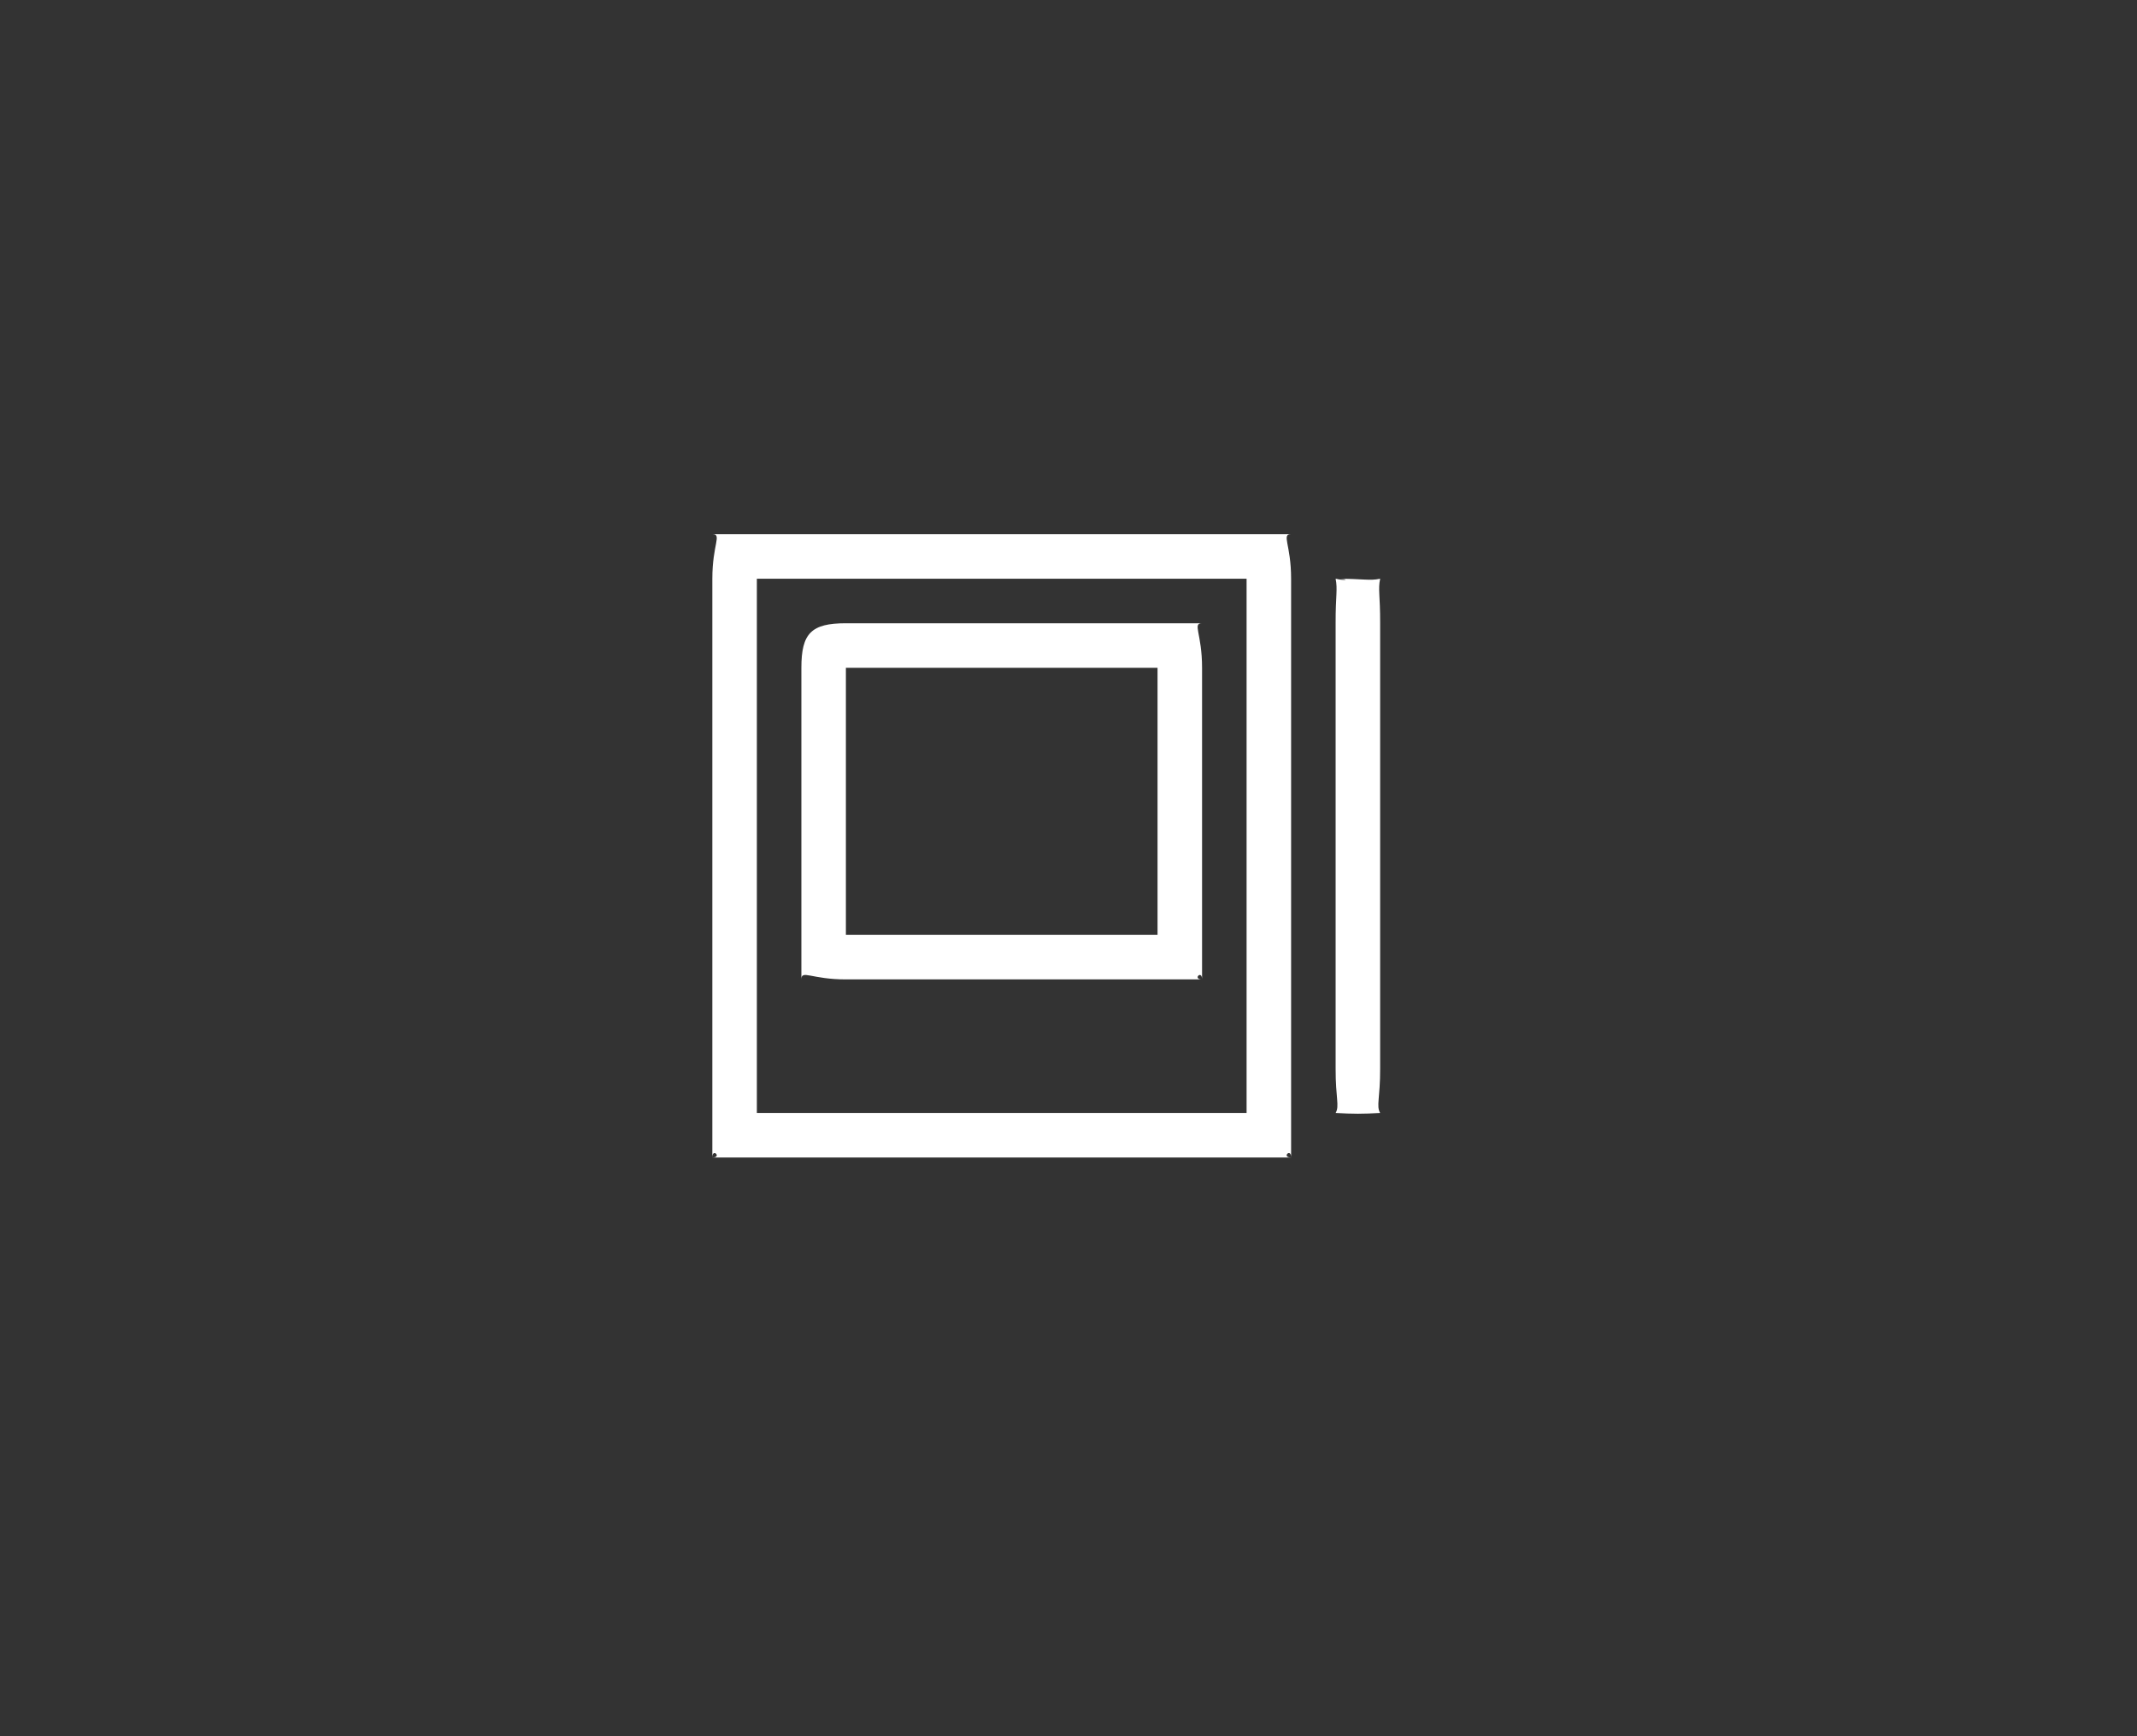 <?xml version="1.0" encoding="UTF-8"?>
<svg width="48px" height="39px" viewBox="0 0 48 39" version="1.1" xmlns="http://www.w3.org/2000/svg" xmlns:xlink="http://www.w3.org/1999/xlink">
    <rect x="0" y="0" width="48" height="39" fill="#333333" stroke="none"/>
    <!-- Generator: Sketch 47 (45396) - http://www.bohemiancoding.com/sketch -->
    <title>album_hover</title>
    <desc>Created with Sketch.</desc>
    <defs></defs>
    <g id="Page-1" stroke="none" stroke-width="1" fill="none" fill-rule="evenodd">
        <g id="图标" transform="translate(-283, -213)">
            <g id="顶部工具" transform="translate(91, 212)">
                <g id="相册-copy" transform="translate(192, 0)">
                    <rect id="Rectangle-79-Copy" stroke="#FFFFFF" fill="#000000" opacity="0" x="0" y="0" width="48" height="40"></rect>
                    <path d="M16,13 C16.224,13 16,13.224 16,14 L16,27 C16,26.776 16.224,27 16,27 L29,27 C28.776,27 29,26.776 29,27 L29,14 C29,13.224 28.776,13 29,13 L17,13 L16,13 Z M17,14 L28,14 L28,26 L17,26 L17,14 L17,14 Z M30,14 C30.36,14.002 30.233,14.057 30,14 C30.049,14.247 29.998,14.375 30,15 L30,25 C29.998,25.674 30.092,25.841 30,26 C30.404,26.023 30.596,26.023 31,26 C30.908,25.841 31.002,25.674 31,25 L31,15 C31.002,14.372 30.949,14.242 31,14 C30.758,14.051 30.627,13.998 30,14 L30,14 Z M19,15 C18.224,15 18,15.224 18,16 L18,23 C18,22.776 18.224,23 19,23 L27,23 C26.776,23 27,22.776 27,23 L27,16 C27,15.224 26.776,15 27,15 L19,15 L19,15 Z M19,16 L26,16 L26,22 L19,22 L19,16 L19,16 Z" id="rect34454" fill="#FFFFFF"></path>
                </g>
            </g>
        </g>
    </g>
</svg>
